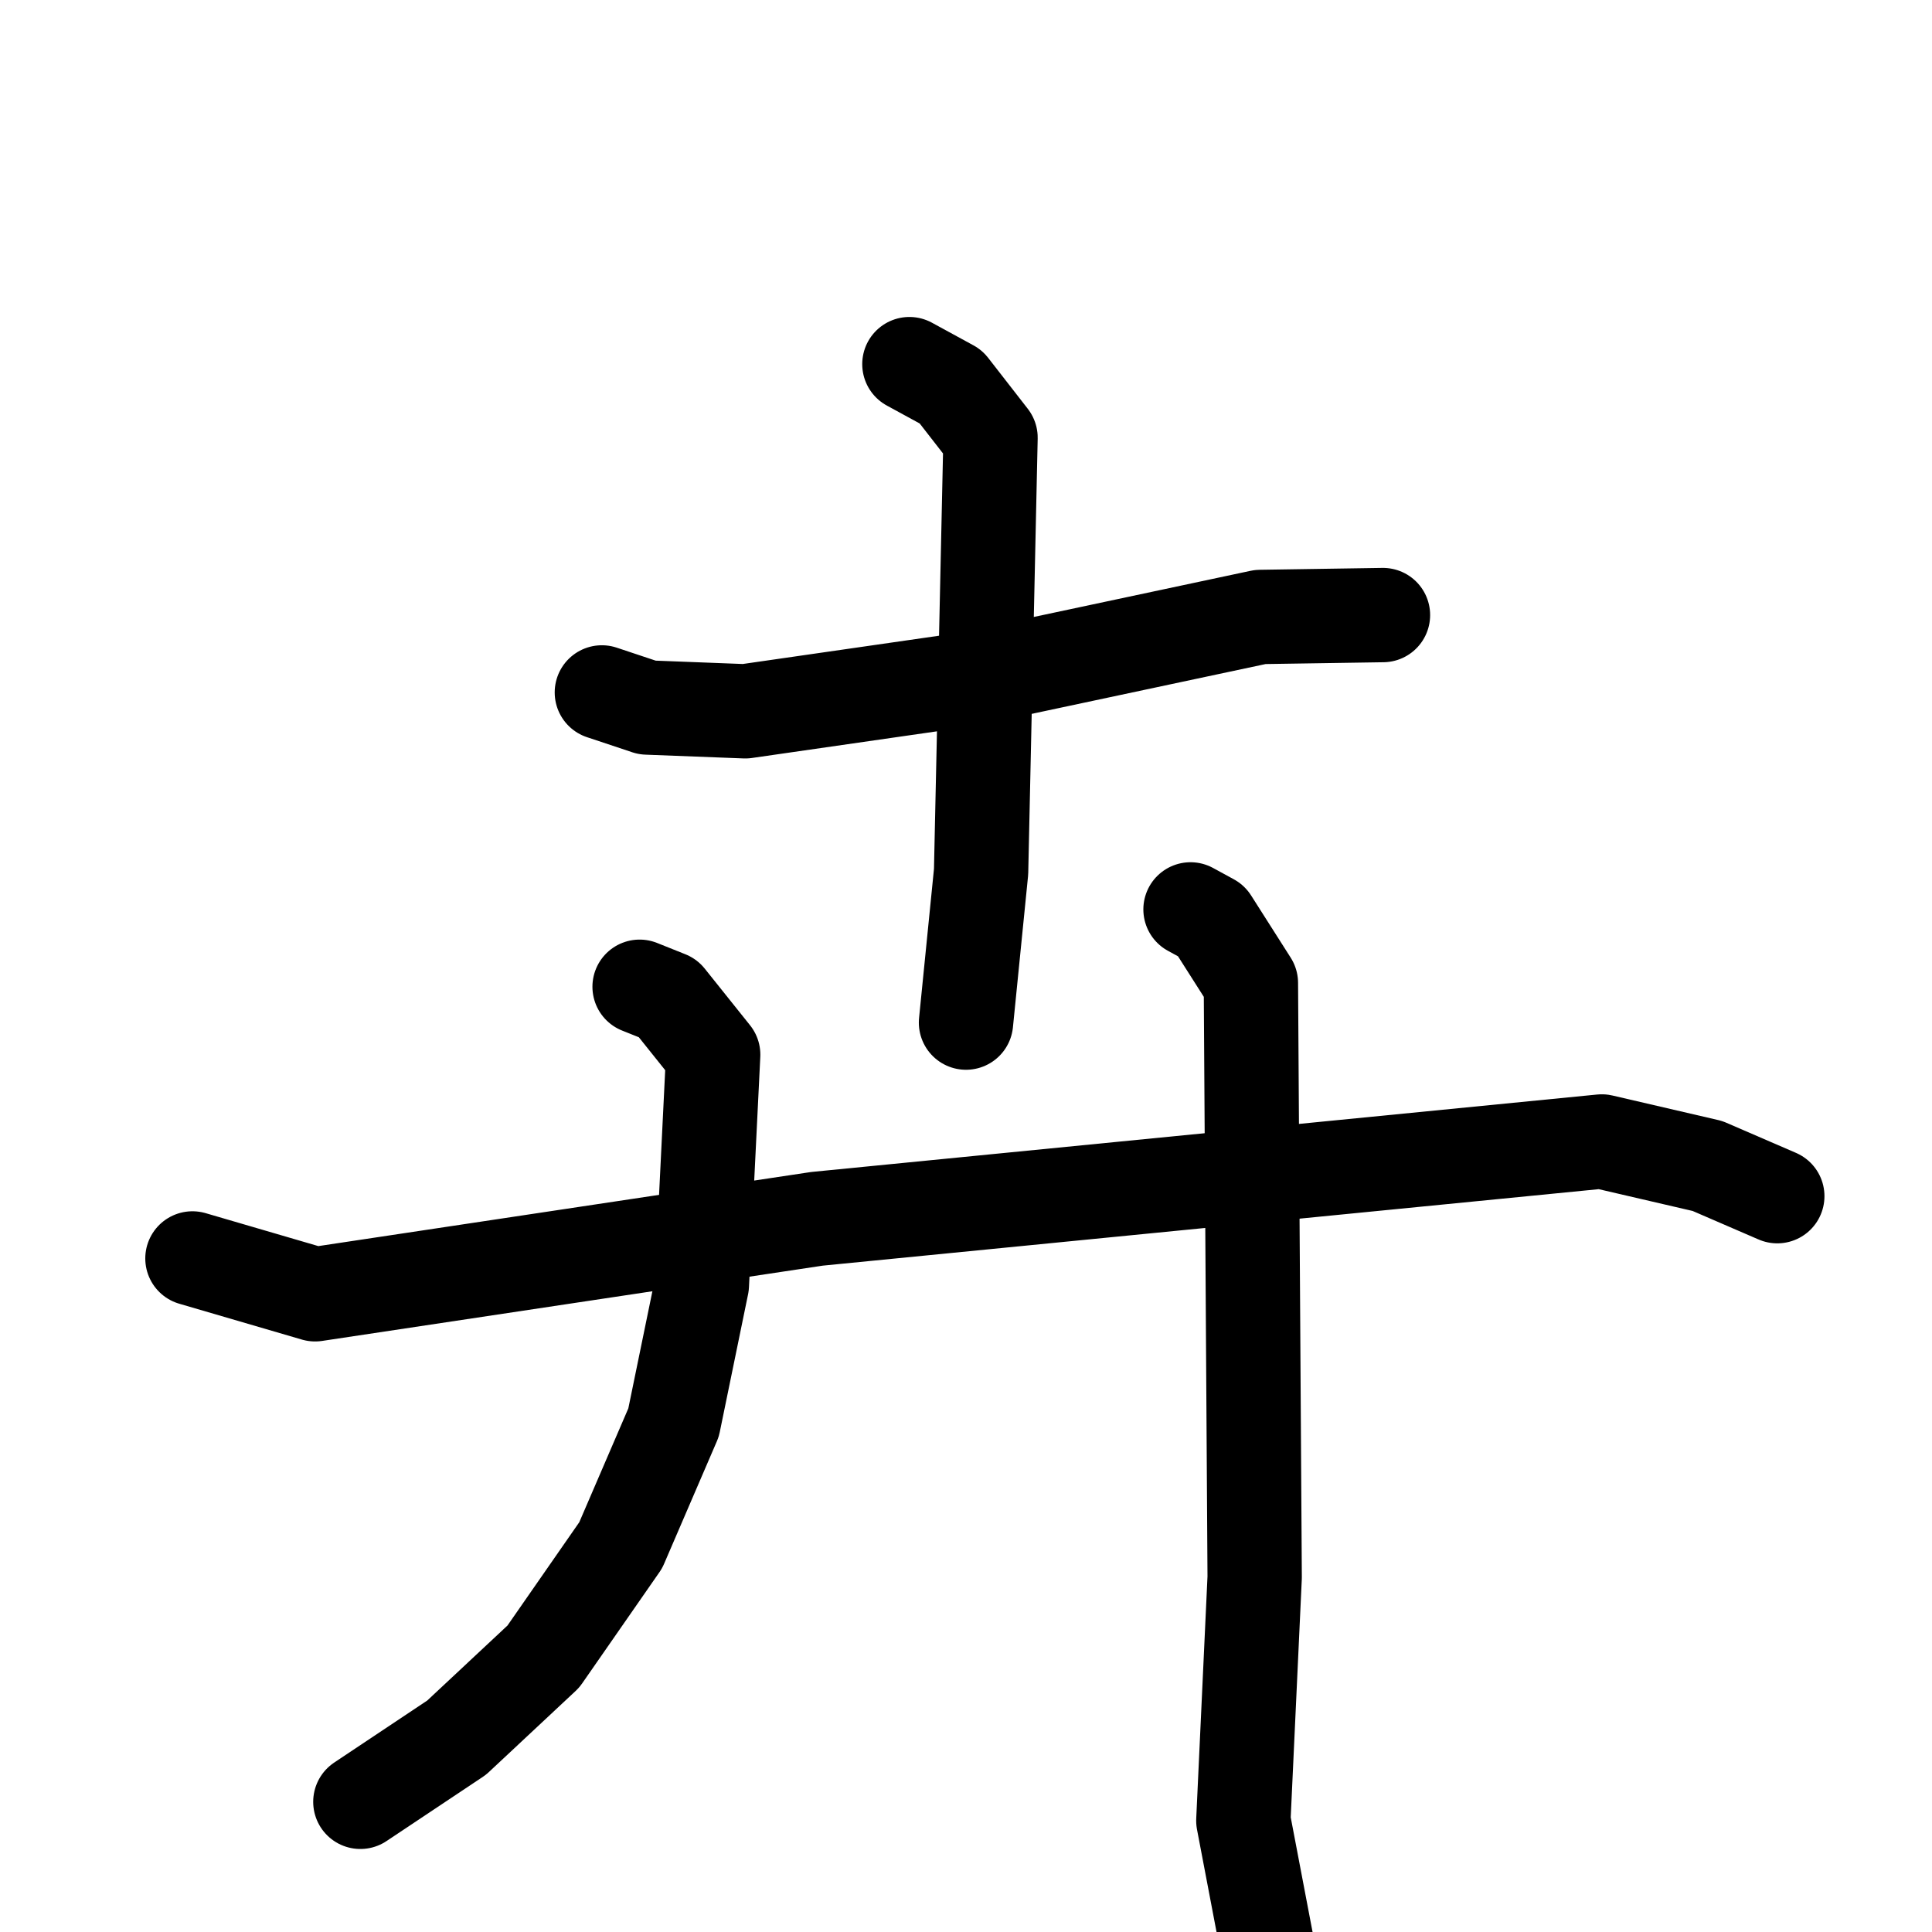 <svg xmlns="http://www.w3.org/2000/svg" viewBox="0 0 1024 1024">
  <g style="fill:none;stroke:#000000;stroke-width:50;stroke-linecap:round;stroke-linejoin:round;" transform="scale(1, 1) translate(0, 0)">
    <path d="M 319.0,367.0 L 343.0,375.0 L 395.0,377.0 L 513.0,360.0 L 668.0,327.0 L 733.0,326.0"/>
    <path d="M 482.0,193.0 L 504.0,205.0 L 525.0,232.0 L 520.0,462.0 L 512.0,542.0"/>
    <path d="M 102.0,667.0 L 167.0,686.0 L 433.0,646.0 L 849.0,605.0 L 905.0,618.0 L 942.0,634.0"/>
    <path d="M 339.0,523.0 L 354.0,529.0 L 378.0,559.0 L 372.0,681.0 L 357.0,754.0 L 329.0,819.0 L 288.0,878.0 L 242.0,921.0 L 191.0,955.0"/>
    <path d="M 631.0,482.0 L 642.0,488.0 L 663.0,521.0 L 665.0,836.0 L 659.0,965.0 L 675.0,1049.0"/>
  </g>
</svg>
